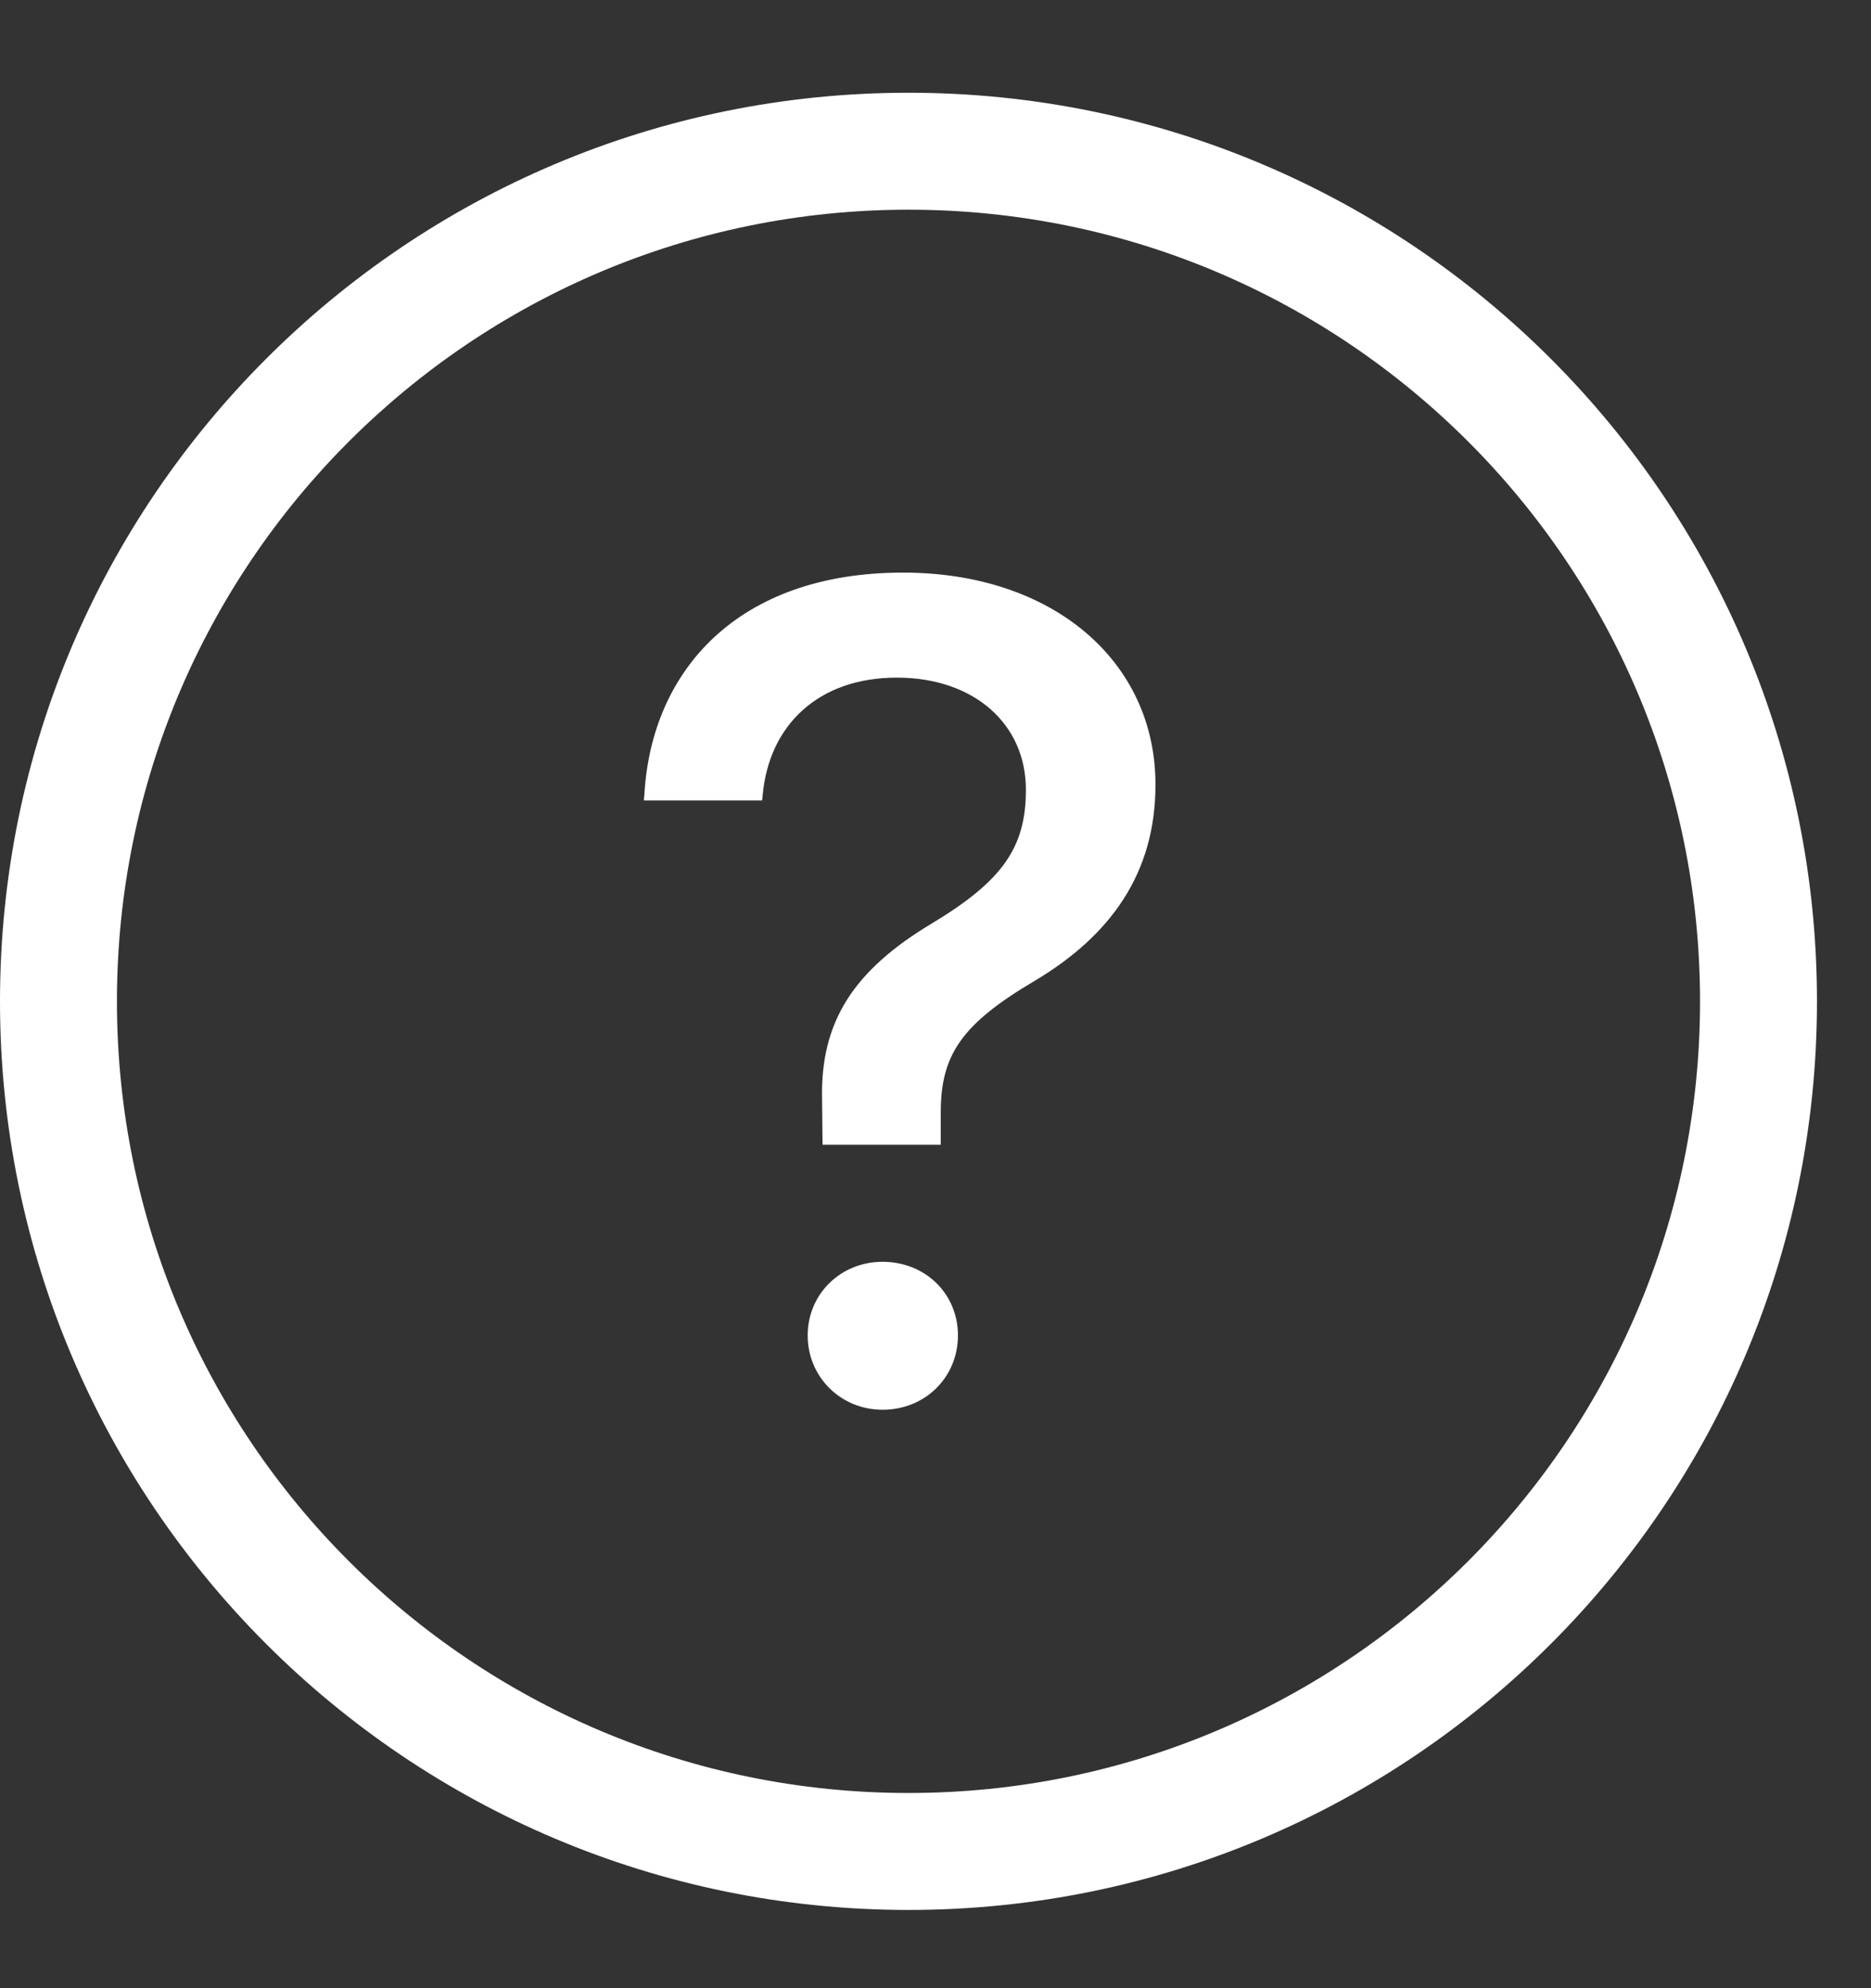 <svg width="16" height="17" viewBox="0 0 16 17" fill="none" xmlns="http://www.w3.org/2000/svg">
<rect x="0" y="0" width="16" height="17" fill="#333333" stroke="none"/>
<path fill-rule="evenodd" clip-rule="evenodd" d="M14.538 8.562C14.538 12.3 11.507 15.331 7.769 15.331C4.031 15.331 1 12.3 1 8.562C1 4.824 4.031 1.793 7.769 1.793C11.507 1.793 14.538 4.824 14.538 8.562ZM15.538 8.562C15.538 12.853 12.06 16.331 7.769 16.331C3.478 16.331 0 12.853 0 8.562C0 4.271 3.478 0.793 7.769 0.793C12.06 0.793 15.538 4.271 15.538 8.562ZM8.045 9.788H7.034L7.03 9.397C7.015 8.733 7.303 8.294 7.972 7.894C8.563 7.537 8.773 7.254 8.773 6.756V6.751C8.773 6.194 8.333 5.794 7.669 5.794C6.995 5.794 6.575 6.204 6.522 6.8L6.517 6.844H5.506L5.511 6.785C5.574 5.735 6.307 4.896 7.723 4.896C9.007 4.896 9.881 5.657 9.881 6.707V6.712C9.881 7.464 9.5 7.996 8.856 8.382C8.226 8.753 8.045 9.017 8.045 9.51V9.788ZM8.192 11.419C8.192 11.775 7.913 12.054 7.547 12.054C7.191 12.054 6.907 11.775 6.907 11.419C6.907 11.062 7.191 10.789 7.547 10.789C7.913 10.789 8.192 11.062 8.192 11.419Z" fill="white"/>
</svg>
